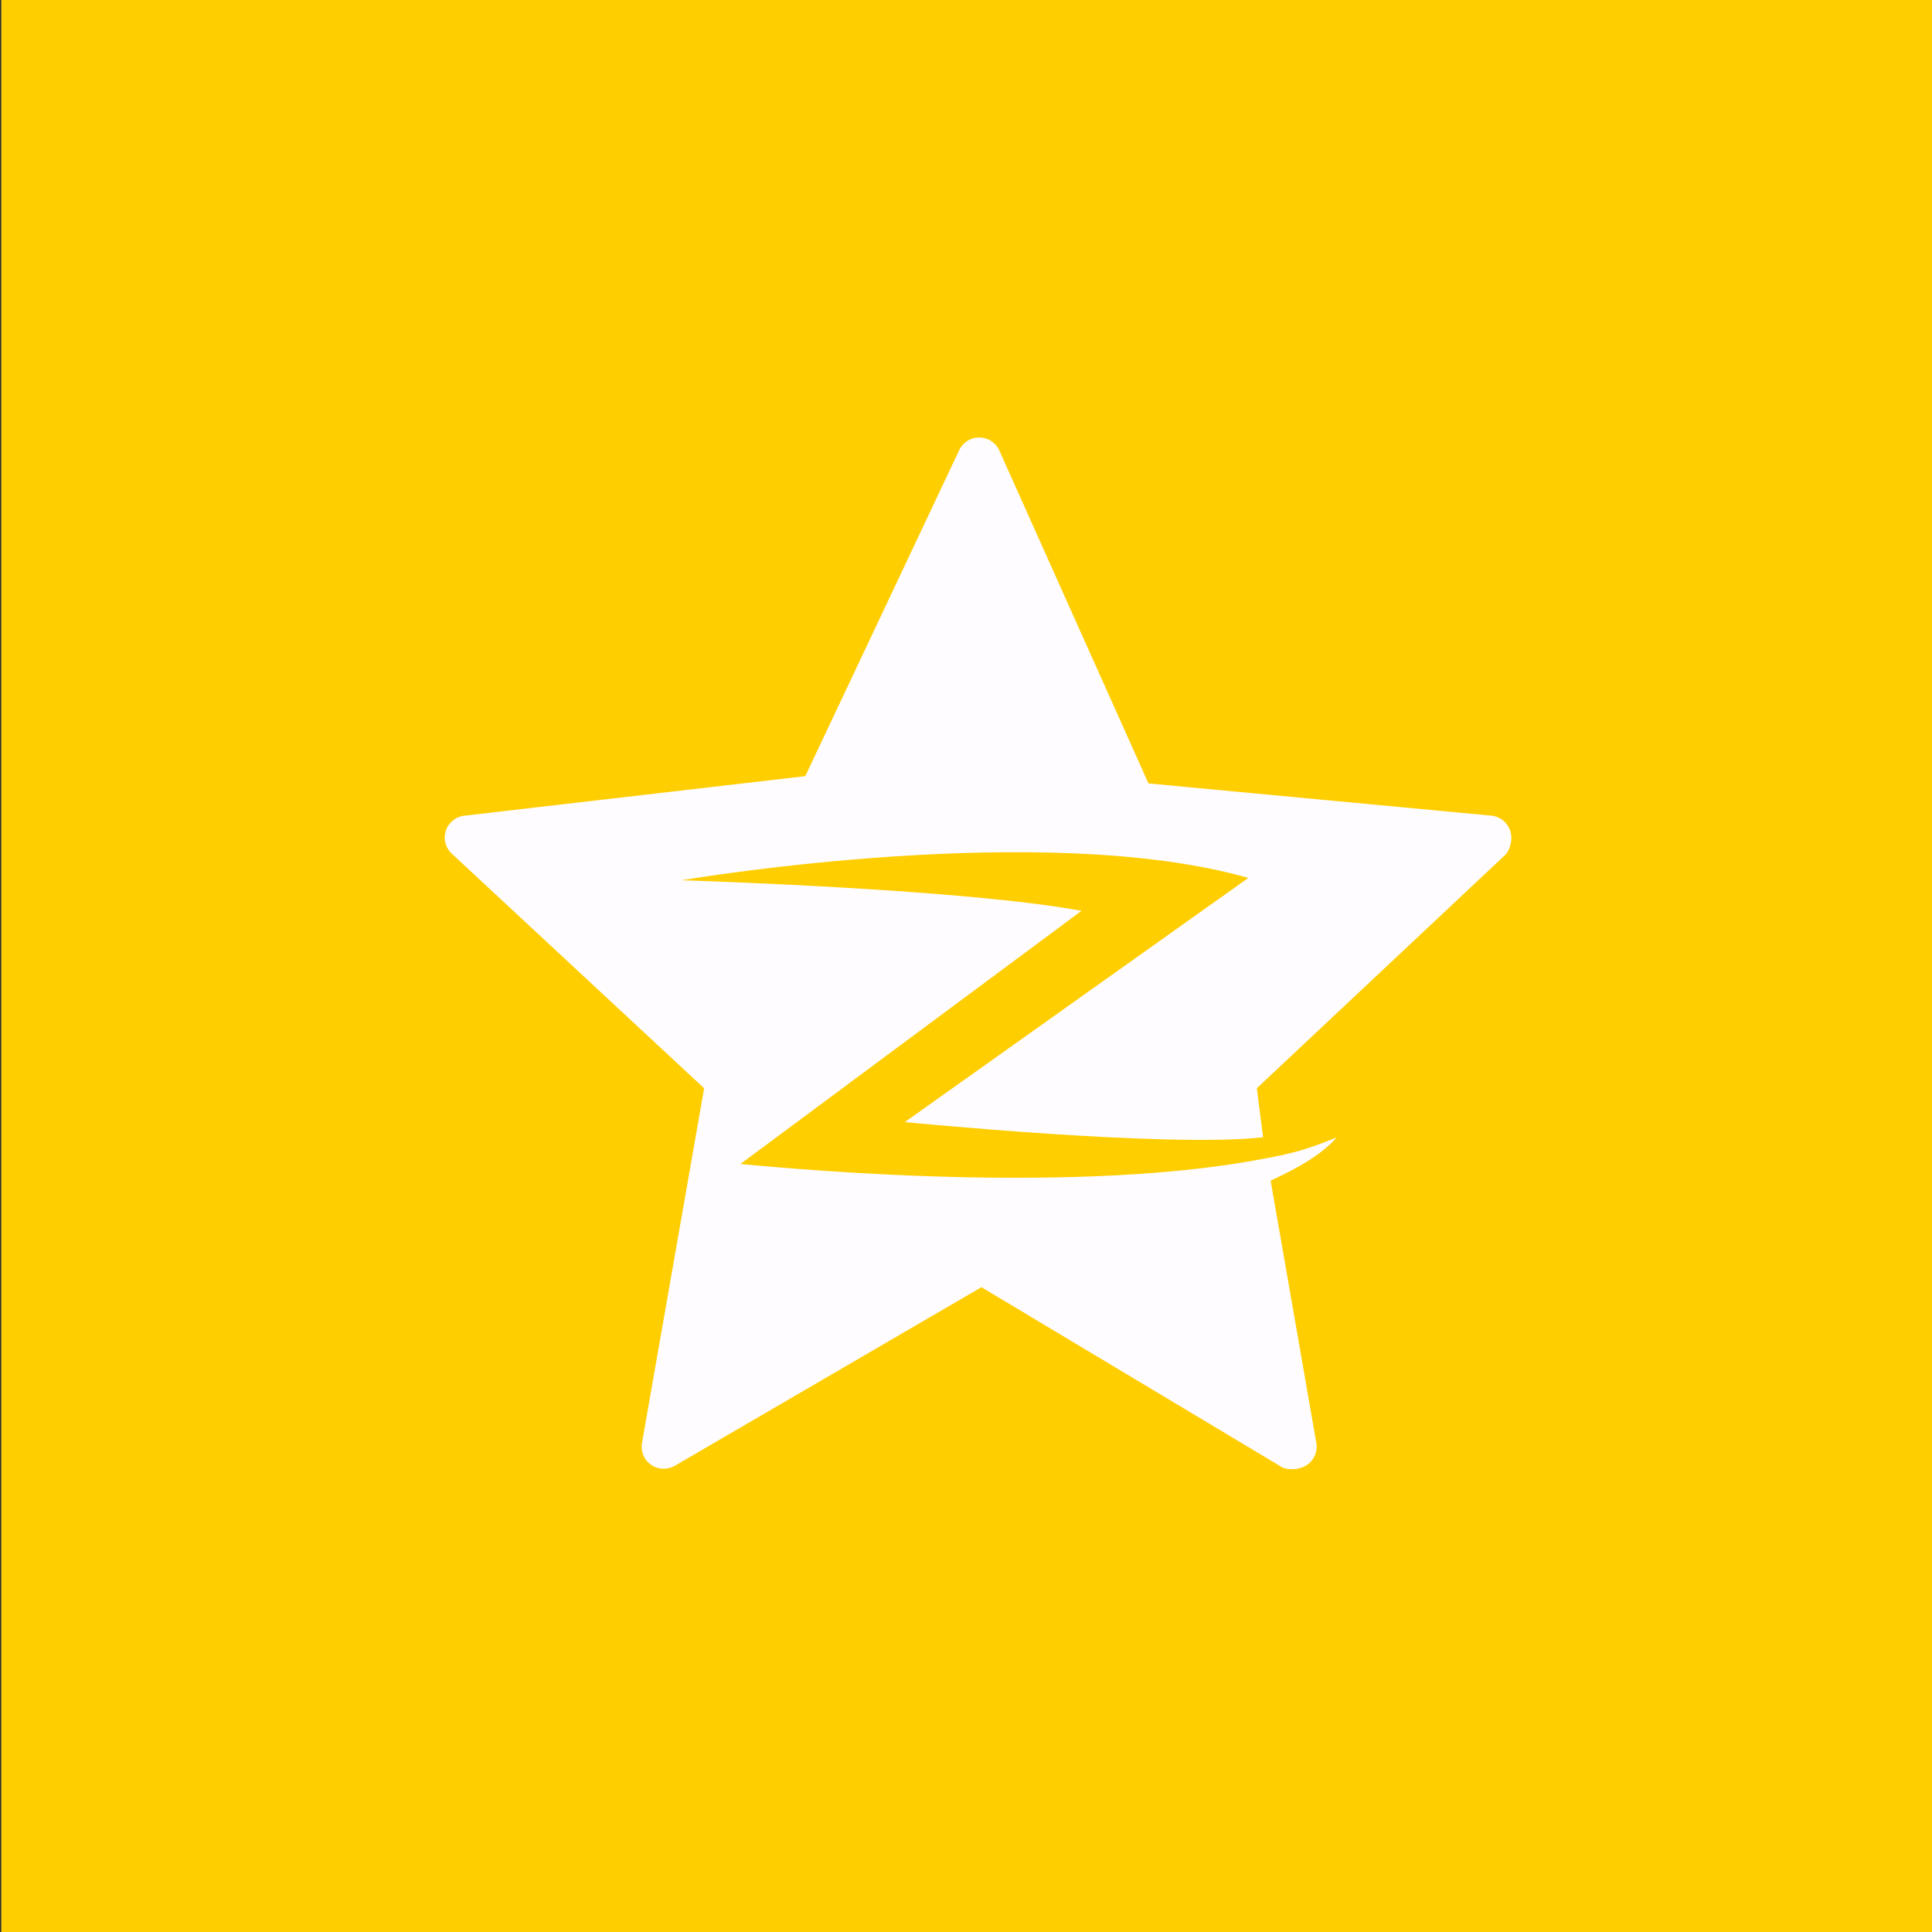 <?xml version="1.0" encoding="UTF-8" standalone="no"?>
<!-- Generator: Adobe Illustrator 16.0.0, SVG Export Plug-In . SVG Version: 6.00 Build 0)  -->

<svg
   xmlns:dc="http://purl.org/dc/elements/1.1/"
   xmlns:cc="http://creativecommons.org/ns#"
   xmlns:rdf="http://www.w3.org/1999/02/22-rdf-syntax-ns#"
   xmlns:svg="http://www.w3.org/2000/svg"
   xmlns="http://www.w3.org/2000/svg"
   xmlns:sodipodi="http://sodipodi.sourceforge.net/DTD/sodipodi-0.dtd"
   xmlns:inkscape="http://www.inkscape.org/namespaces/inkscape"
   version="1.1"
   id="Capa_1"
   x="0px"
   y="0px"
   width="512"
   height="512"
   viewBox="0 0 512 512"
   xml:space="preserve"
   sodipodi:docname="qzone-square.svg"
   inkscape:version="0.92.3 (2405546, 2018-03-11)"><rect x="0" y="0" width="512" height="512" fill="#333333" stroke="none"/><defs
   id="defs43" /><sodipodi:namedview
   pagecolor="#ffffff"
   bordercolor="#666666"
   borderopacity="1"
   objecttolerance="10"
   gridtolerance="10"
   guidetolerance="10"
   inkscape:pageopacity="0"
   inkscape:pageshadow="2"
   inkscape:window-width="1366"
   inkscape:window-height="743"
   id="namedview41"
   showgrid="false"
   inkscape:showpageshadow="false"
   showguides="true"
   inkscape:guide-bbox="true"
   inkscape:zoom="0.42679591"
   inkscape:cx="207.4142"
   inkscape:cy="247.88436"
   inkscape:window-x="0"
   inkscape:window-y="0"
   inkscape:window-maximized="1"
   inkscape:current-layer="g8"><sodipodi:guide
     position="576.388,260.077"
     orientation="0,1"
     id="guide914"
     inkscape:locked="false" /><sodipodi:guide
     position="260.077,487.352"
     orientation="1,0"
     id="guide916"
     inkscape:locked="false" /></sodipodi:namedview>
<g
   id="g8"
   transform="matrix(5.195,0,0,5.219,0,1.875)"
   style="fill:#ffce00;fill-opacity:1">
	
<rect
   style="opacity:1;fill:#ffce00;fill-opacity:1;fill-rule:nonzero;stroke:none;stroke-width:0.311;stroke-miterlimit:4;stroke-dasharray:none;stroke-opacity:1"
   id="rect930"
   width="99.681"
   height="100.121"
   x="0.066"
   y="-0.893" /><g
   id="g912"
   transform="matrix(0.557,0,0,0.562,22.688,20.601)"
   style="fill:#fffcff;fill-opacity:1"><g
     id="g856"
     style="fill:#fffcff;fill-opacity:1">
	<path
   id="path854"
   d="M 97.578,37.764 C 97.329,37.01 96.648,36.473 95.846,36.399 L 64.45,33.489 50.817,3.469 C 50.505,2.72 49.765,2.232 48.944,2.232 c -0.82,0 -1.561,0.489 -1.871,1.237 L 33.021,32.831 1.833,36.399 C 1.024,36.474 0.34,37.018 0.095,37.78 -0.151,38.542 0.091,39.375 0.708,39.894 L 23.755,61.031 18.083,92.97 c -0.183,0.781 0.126,1.592 0.784,2.062 0.354,0.252 0.771,0.378 1.188,0.378 0.361,0 0.725,-0.096 1.047,-0.288 l 28.05,-16.117 27.632,16.326 c 0.688,0.202 1.558,0.17 2.214,-0.285 0.657,-0.455 0.978,-1.25 0.815,-2.025 L 75.638,69.376 c 1.103,-0.512 4.345,-1.941 6.05,-3.902 -2.78,1.099 -3.826,1.389 -6.607,1.914 V 67.382 C 56.518,70.948 28.036,67.923 27.077,67.876 L 58.316,45 C 47.741,43.059 23.189,42.284 21.674,42.237 c -0.197,0.032 -0.232,0.034 -0.079,-0.002 0,0 0.028,0 0.079,0.002 1.275,-0.206 33.333,-5.459 51.921,-0.21 l -31.461,22.06 c 0,0 24.257,2.358 32.813,1.367 L 74.374,61.03 97.204,39.872 c 0.396,-0.525 0.625,-1.354 0.374,-2.108 z"
   inkscape:connector-curvature="0"
   style="fill:#fffcff;fill-opacity:1" />
</g><g
     id="g858"
     style="fill:#fffcff;fill-opacity:1">
</g><g
     id="g860"
     style="fill:#fffcff;fill-opacity:1">
</g><g
     id="g862"
     style="fill:#fffcff;fill-opacity:1">
</g><g
     id="g864"
     style="fill:#fffcff;fill-opacity:1">
</g><g
     id="g866"
     style="fill:#fffcff;fill-opacity:1">
</g><g
     id="g868"
     style="fill:#fffcff;fill-opacity:1">
</g><g
     id="g870"
     style="fill:#fffcff;fill-opacity:1">
</g><g
     id="g872"
     style="fill:#fffcff;fill-opacity:1">
</g><g
     id="g874"
     style="fill:#fffcff;fill-opacity:1">
</g><g
     id="g876"
     style="fill:#fffcff;fill-opacity:1">
</g><g
     id="g878"
     style="fill:#fffcff;fill-opacity:1">
</g><g
     id="g880"
     style="fill:#fffcff;fill-opacity:1">
</g><g
     id="g882"
     style="fill:#fffcff;fill-opacity:1">
</g><g
     id="g884"
     style="fill:#fffcff;fill-opacity:1">
</g><g
     id="g886"
     style="fill:#fffcff;fill-opacity:1">
</g></g></g>
<g
   id="g10"
   transform="translate(0,414.25)">
</g>
<g
   id="g12"
   transform="translate(0,414.25)">
</g>
<g
   id="g14"
   transform="translate(0,414.25)">
</g>
<g
   id="g16"
   transform="translate(0,414.25)">
</g>
<g
   id="g18"
   transform="translate(0,414.25)">
</g>
<g
   id="g20"
   transform="translate(0,414.25)">
</g>
<g
   id="g22"
   transform="translate(0,414.25)">
</g>
<g
   id="g24"
   transform="translate(0,414.25)">
</g>
<g
   id="g26"
   transform="translate(0,414.25)">
</g>
<g
   id="g28"
   transform="translate(0,414.25)">
</g>
<g
   id="g30"
   transform="translate(0,414.25)">
</g>
<g
   id="g32"
   transform="translate(0,414.25)">
</g>
<g
   id="g34"
   transform="translate(0,414.25)">
</g>
<g
   id="g36"
   transform="translate(0,414.25)">
</g>
<g
   id="g38"
   transform="translate(0,414.25)">
</g>
</svg>
